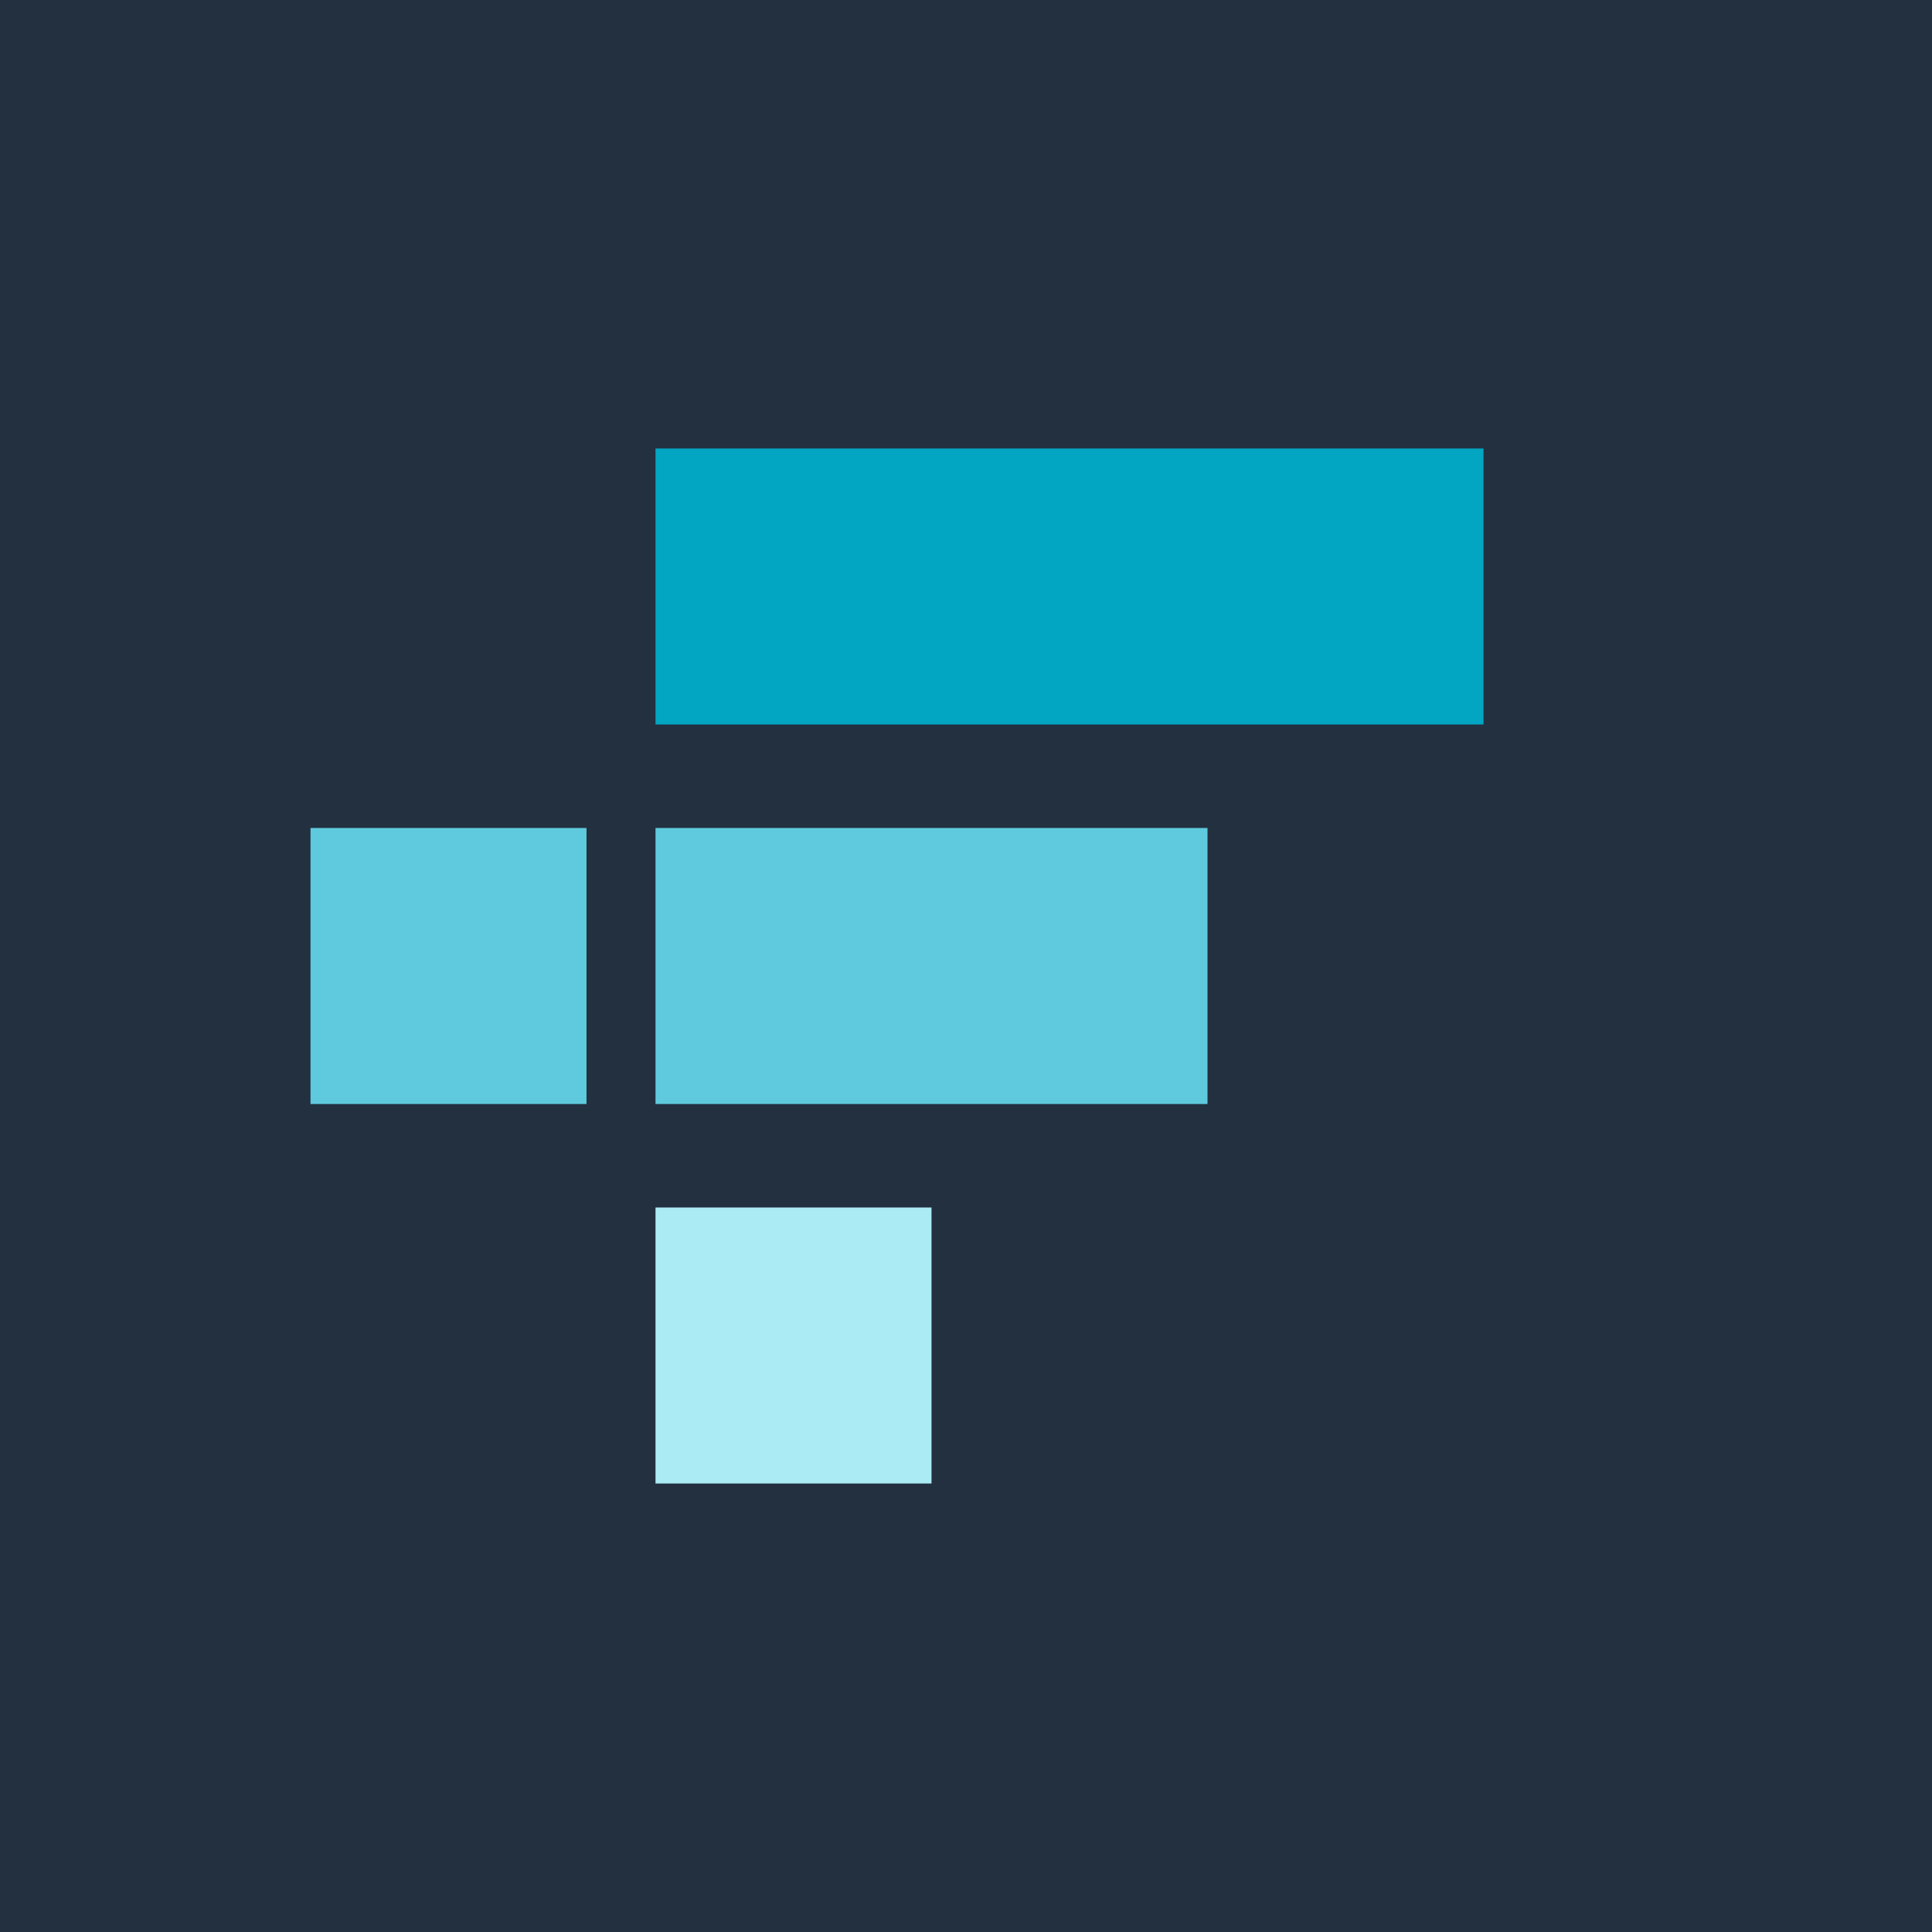 <!-- by TradingView --><svg width="56" height="56" xmlns="http://www.w3.org/2000/svg"><path fill="#233040" d="M0 0h56v56H0z"/><path fill="#02A6C2" d="M19 13h24v8H19z"/><path fill="#5FCADE" d="M19 24h16v8H19z"/><path fill="#ABEBF4" d="M19 35h8v8h-8z"/><path fill="#5FCADE" d="M9 24h8v8H9z"/></svg>